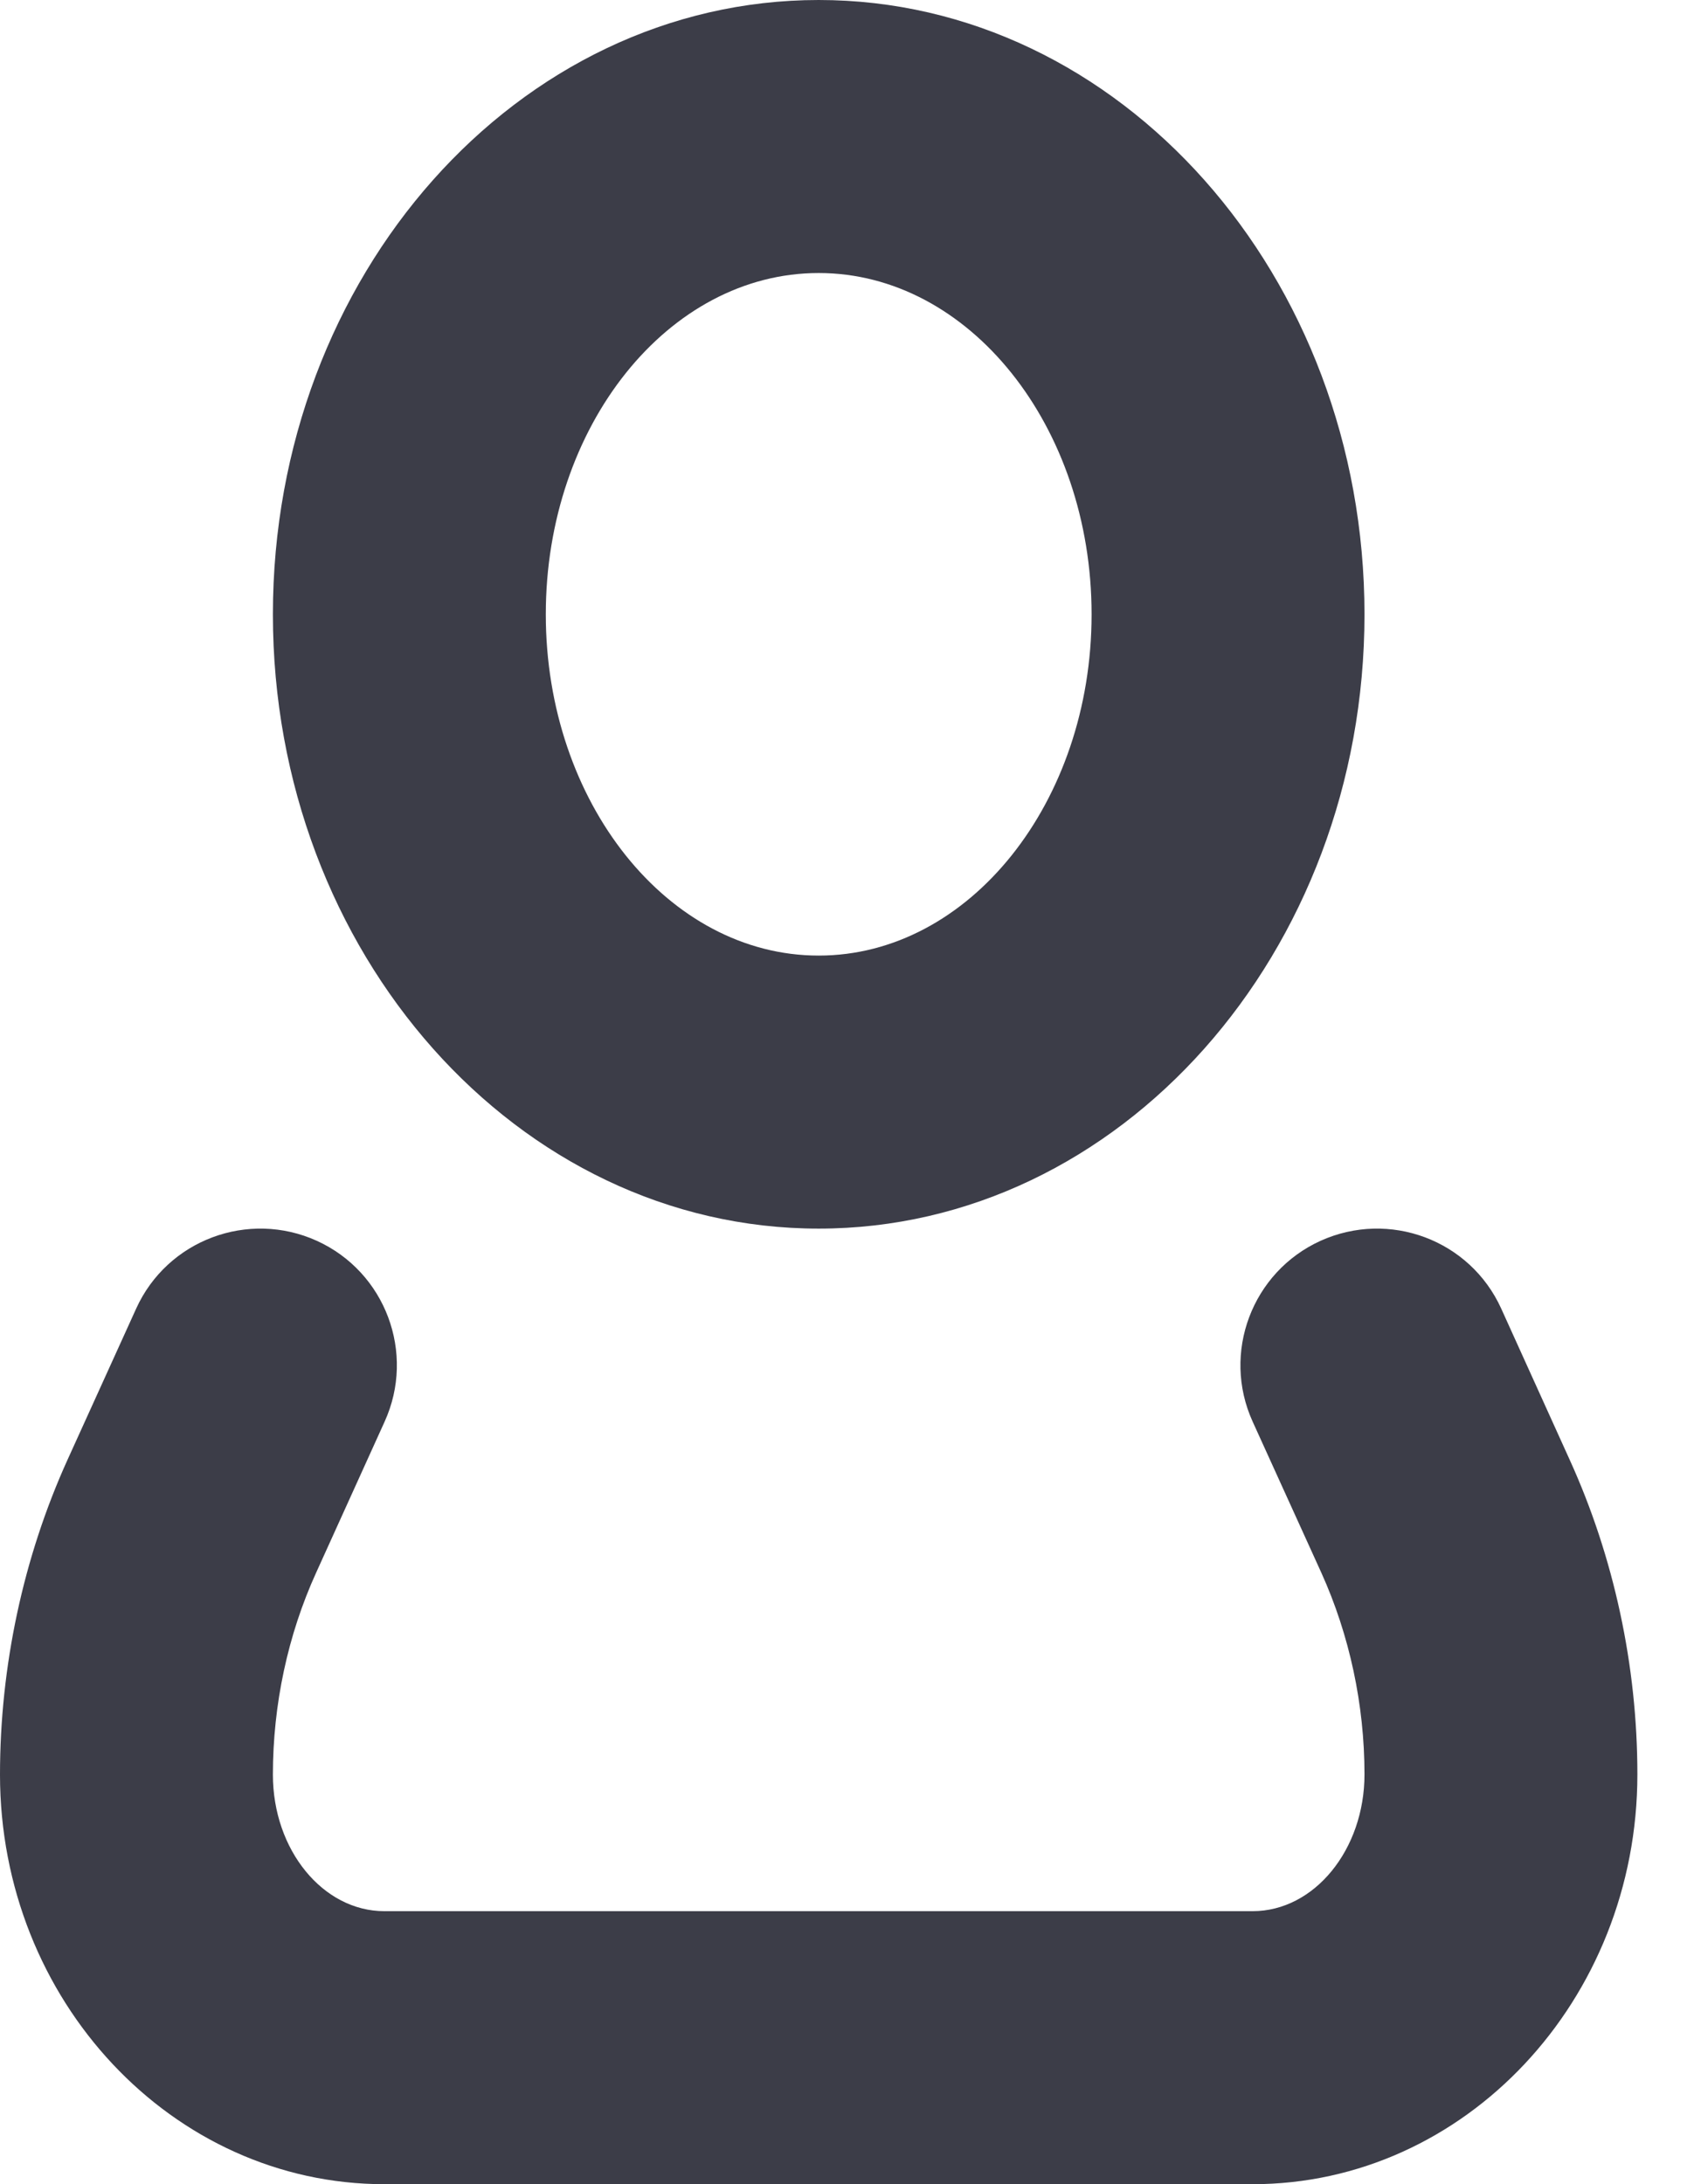 <svg width="17" height="22" viewBox="0 0 17 22" fill="none" xmlns="http://www.w3.org/2000/svg">
<path fill-rule="evenodd" clip-rule="evenodd" d="M8.25 2.75C6.733 2.75 5.5 4.293 5.5 6.188C5.5 8.082 6.733 9.625 8.25 9.625C9.766 9.625 11 8.082 11 6.188C11 4.293 9.766 2.75 8.25 2.75ZM8.25 12.375C5.216 12.375 2.75 9.599 2.75 6.188C2.75 2.776 5.216 0 8.25 0C11.283 0 13.75 2.776 13.75 6.188C13.75 9.599 11.283 12.375 8.25 12.375ZM12.623 22H3.873C1.737 22 0 20.149 0 17.875C0 16.782 0.235 15.685 0.681 14.702L1.372 13.181C1.686 12.489 2.502 12.185 3.193 12.498C3.884 12.812 4.19 13.628 3.876 14.319L3.186 15.84C2.9 16.467 2.75 17.171 2.75 17.875C2.75 18.634 3.255 19.25 3.873 19.25H12.623C13.244 19.25 13.75 18.631 13.75 17.872C13.75 17.17 13.599 16.469 13.316 15.843L12.623 14.319C12.309 13.628 12.616 12.812 13.307 12.498C14 12.185 14.814 12.489 15.128 13.181L15.819 14.706C16.264 15.685 16.5 16.779 16.5 17.872C16.5 20.148 14.761 22 12.623 22Z" fill="#3C3D48"/>
</svg>
